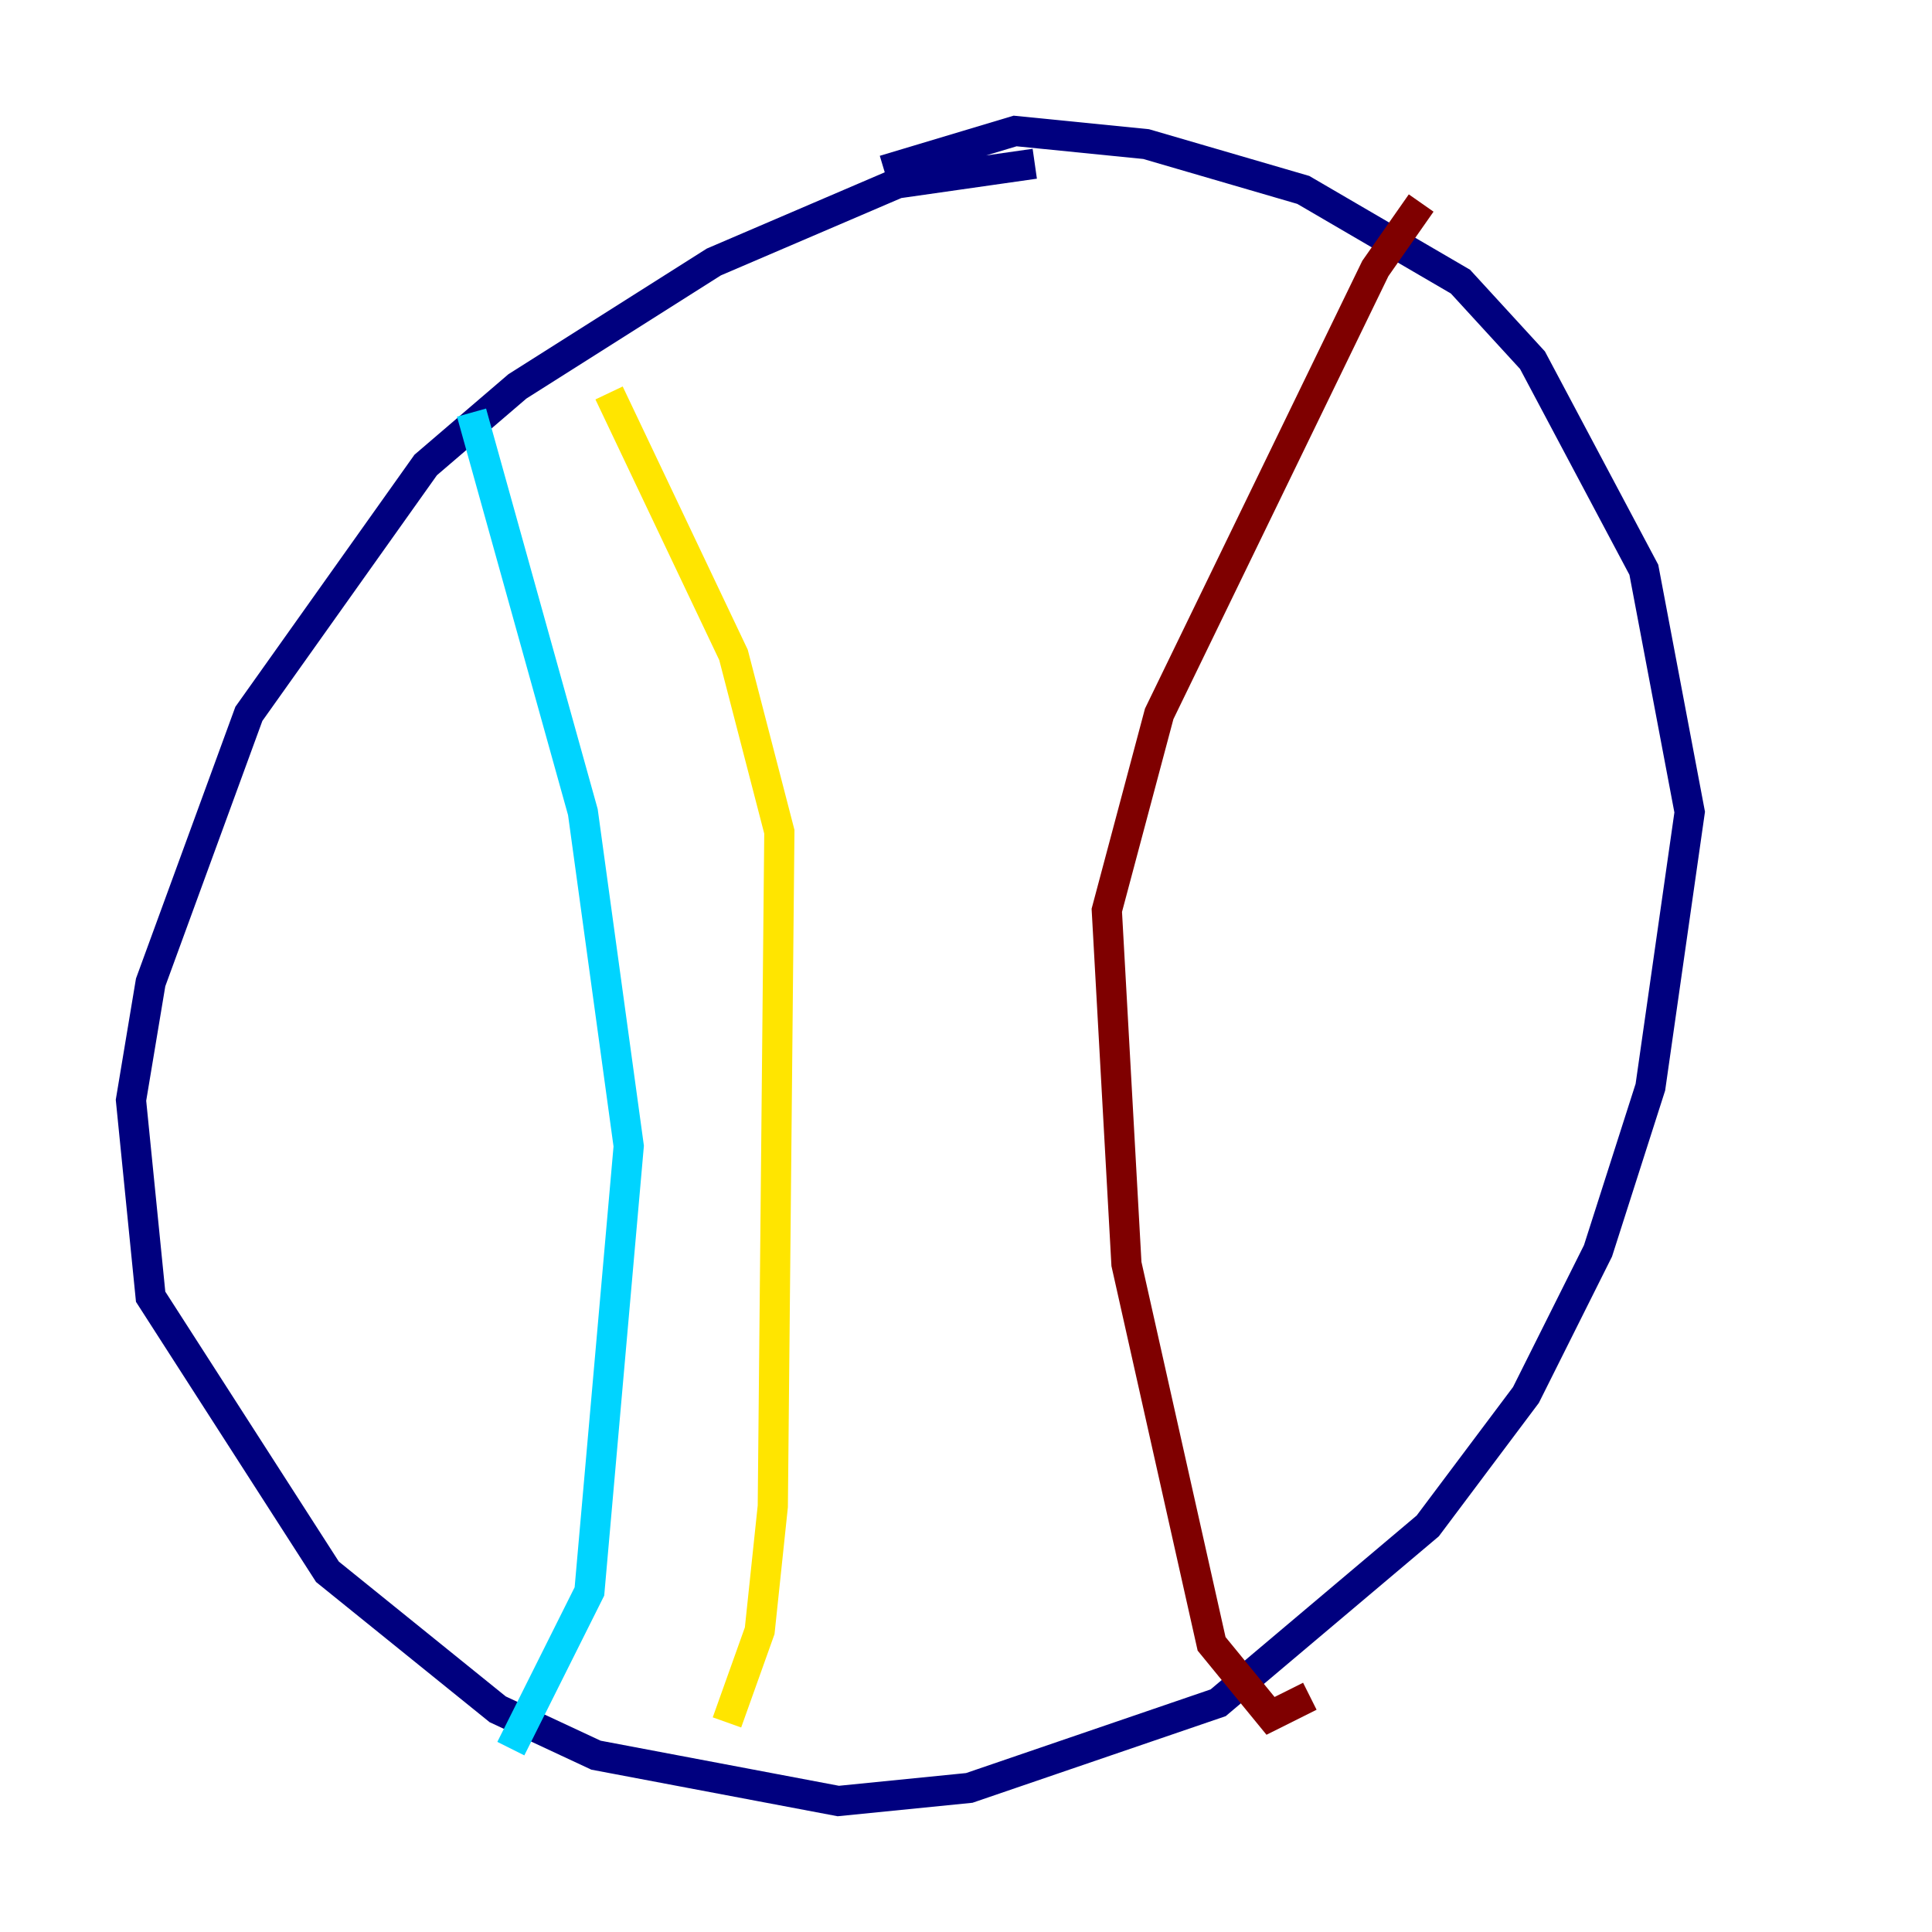<?xml version="1.0" encoding="utf-8" ?>
<svg baseProfile="tiny" height="128" version="1.2" viewBox="0,0,128,128" width="128" xmlns="http://www.w3.org/2000/svg" xmlns:ev="http://www.w3.org/2001/xml-events" xmlns:xlink="http://www.w3.org/1999/xlink"><defs /><polyline fill="none" points="68.556,10.848 59.444,12.149 47.295,17.356 34.278,25.6 28.203,30.807 16.488,47.295 9.98,65.085 8.678,72.895 9.98,85.912 21.695,104.136 32.976,113.248 39.485,116.285 55.539,119.322 64.217,118.454 80.705,112.814 94.59,101.098 101.098,92.42 105.871,82.875 109.342,72.027 111.946,53.803 108.909,37.749 101.532,23.864 96.759,18.658 86.346,12.583 75.932,9.546 67.254,8.678 58.576,11.281" stroke="#00007f" stroke-width="2" /><polyline fill="none" points="31.241,27.336 38.617,53.803 41.654,75.932 39.051,105.437 33.844,115.851" stroke="#00d4ff" stroke-width="2" /><polyline fill="none" points="40.352,26.034 48.597,43.39 51.634,55.105 51.2,99.797 50.332,108.041 48.163,114.115" stroke="#ffe500" stroke-width="2" /><polyline fill="none" points="94.156,13.451 91.119,17.79 76.8,47.295 73.329,60.312 74.63,83.742 80.271,108.909 84.176,113.681 86.78,112.38" stroke="#7f0000" stroke-width="2" /></svg>
